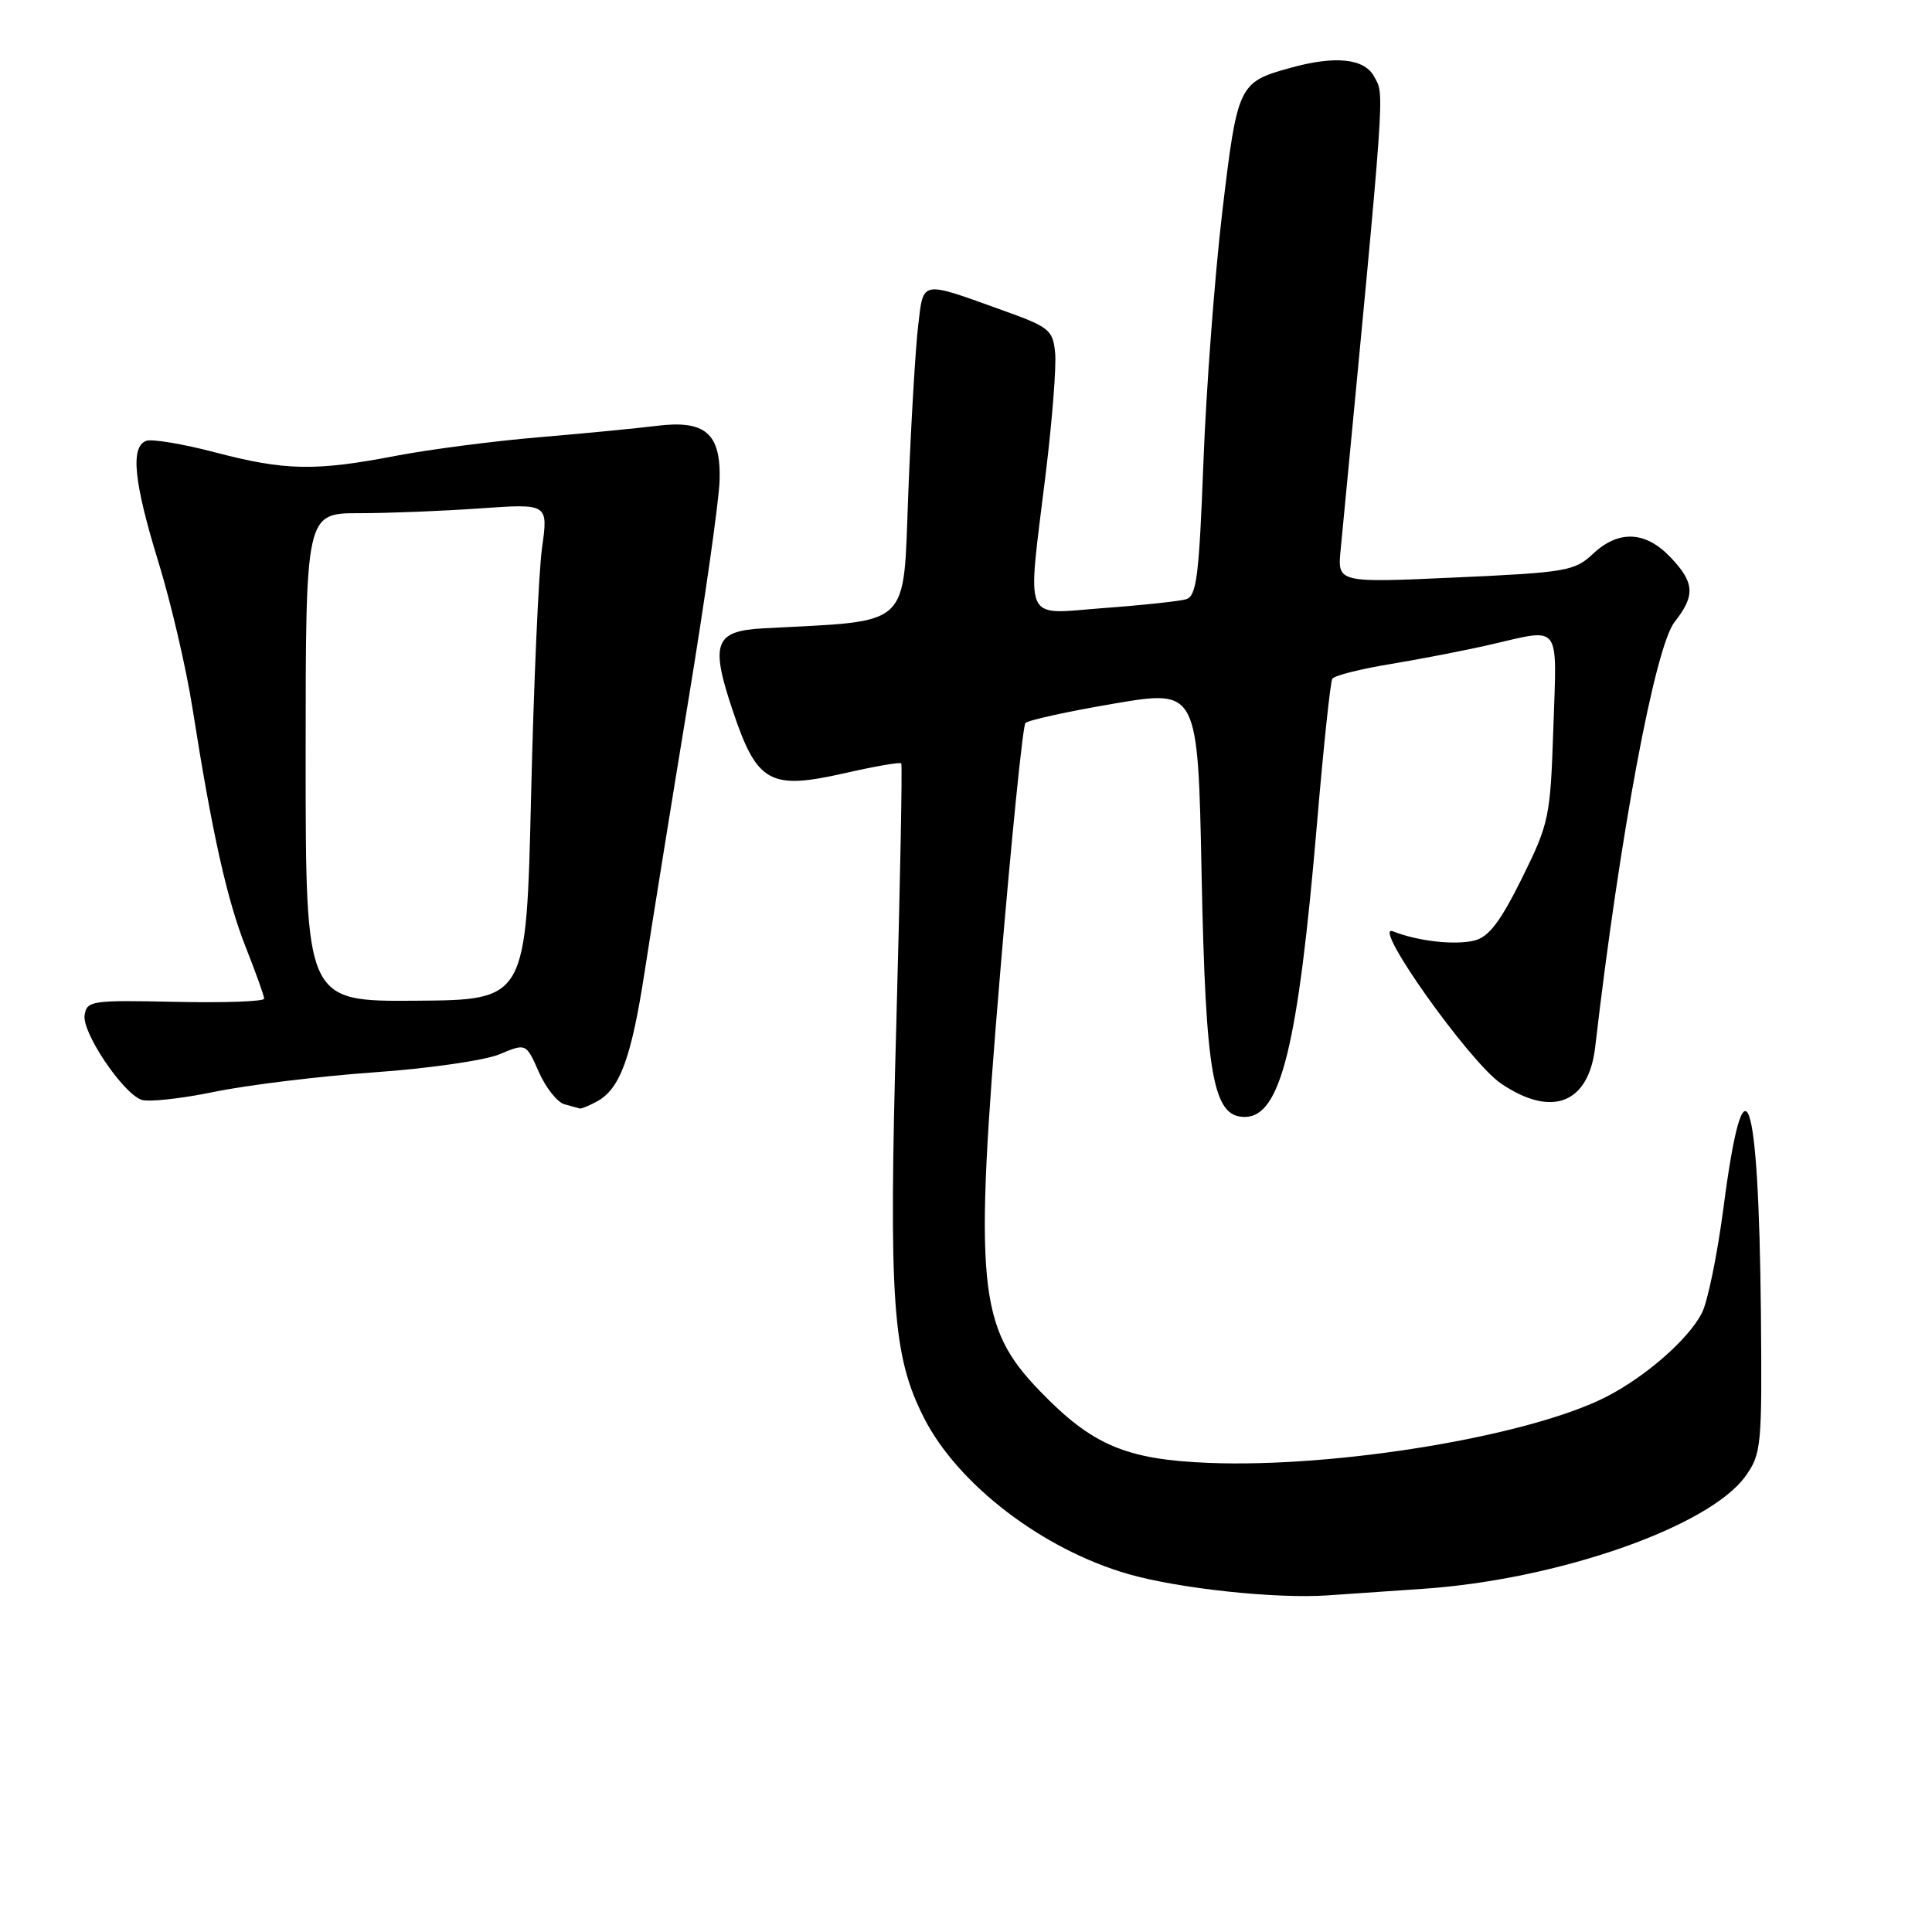 <?xml version="1.0" encoding="UTF-8" standalone="no"?>
<!DOCTYPE svg PUBLIC "-//W3C//DTD SVG 1.1//EN" "http://www.w3.org/Graphics/SVG/1.1/DTD/svg11.dtd" >
<svg xmlns="http://www.w3.org/2000/svg" xmlns:xlink="http://www.w3.org/1999/xlink" version="1.1" viewBox="0 0 256 256">
 <g >
 <path fill="currentColor"
d=" M 188.50 210.53 C 206.39 209.33 226.51 202.30 231.30 195.58 C 233.39 192.65 233.49 191.61 233.33 174.00 C 233.04 144.24 231.13 138.85 228.37 160.03 C 227.56 166.23 226.27 172.52 225.50 174.00 C 223.70 177.48 218.05 182.42 212.83 185.09 C 202.62 190.30 177.19 194.52 160.15 193.84 C 149.20 193.40 144.71 191.49 137.80 184.33 C 129.56 175.80 129.05 170.44 132.52 129.00 C 134.02 111.12 135.53 96.19 135.87 95.81 C 136.22 95.43 141.50 94.27 147.62 93.23 C 158.73 91.35 158.73 91.35 159.22 115.93 C 159.76 142.58 160.72 148.00 164.93 148.00 C 169.70 148.00 172.00 138.65 174.51 109.10 C 175.37 98.98 176.28 90.36 176.54 89.94 C 176.80 89.52 180.27 88.64 184.25 87.99 C 188.24 87.33 194.20 86.17 197.50 85.41 C 206.94 83.24 206.30 82.39 205.83 96.39 C 205.43 108.31 205.28 109.06 201.66 116.38 C 198.82 122.11 197.28 124.14 195.39 124.62 C 192.80 125.27 187.90 124.72 184.58 123.41 C 181.57 122.22 194.70 140.73 198.89 143.57 C 205.61 148.14 210.50 146.24 211.37 138.74 C 214.63 110.69 219.29 85.72 221.89 82.42 C 224.67 78.88 224.55 77.19 221.31 73.80 C 218.00 70.35 214.45 70.21 211.05 73.41 C 208.66 75.66 207.51 75.86 192.86 76.52 C 177.22 77.23 177.22 77.23 177.64 72.87 C 183.66 10.09 183.47 12.75 182.09 10.16 C 180.79 7.74 176.94 7.33 170.95 9.00 C 164.12 10.89 163.96 11.23 161.96 28.06 C 160.96 36.55 159.83 51.47 159.46 61.22 C 158.88 76.43 158.56 79.00 157.14 79.41 C 156.24 79.67 151.34 80.20 146.25 80.57 C 135.37 81.38 136.09 83.04 138.56 62.79 C 139.42 55.75 139.99 48.53 139.81 46.75 C 139.52 43.73 139.03 43.33 133.00 41.17 C 121.86 37.16 122.39 37.07 121.66 43.16 C 121.31 46.10 120.72 56.01 120.36 65.18 C 119.63 83.55 121.08 82.18 101.10 83.26 C 94.69 83.61 94.09 85.24 97.09 94.16 C 100.31 103.77 102.00 104.71 112.01 102.43 C 115.93 101.54 119.27 100.96 119.42 101.15 C 119.58 101.34 119.28 116.80 118.77 135.50 C 117.74 172.54 118.24 179.58 122.42 187.85 C 126.91 196.70 138.14 205.30 149.50 208.57 C 156.20 210.50 169.15 211.88 176.00 211.39 C 178.47 211.21 184.10 210.83 188.50 210.53 Z  M 79.06 145.97 C 82.16 144.31 83.67 140.19 85.46 128.50 C 86.39 122.45 88.96 106.47 91.18 93.00 C 93.40 79.53 95.27 66.33 95.35 63.67 C 95.54 57.42 93.47 55.62 87.00 56.43 C 84.53 56.74 77.55 57.42 71.50 57.93 C 65.45 58.44 56.90 59.55 52.50 60.39 C 41.80 62.45 37.81 62.38 28.54 59.95 C 24.24 58.82 20.10 58.13 19.36 58.42 C 17.26 59.22 17.73 63.88 21.00 74.50 C 22.65 79.85 24.68 88.57 25.51 93.87 C 28.12 110.47 30.09 119.29 32.59 125.58 C 33.91 128.92 35.00 131.96 35.00 132.33 C 35.00 132.70 29.71 132.89 23.25 132.75 C 12.09 132.51 11.49 132.60 11.21 134.54 C 10.88 136.83 16.20 144.75 18.71 145.72 C 19.60 146.06 23.97 145.59 28.42 144.67 C 32.86 143.76 42.38 142.60 49.57 142.09 C 56.76 141.59 64.23 140.51 66.18 139.70 C 69.71 138.22 69.71 138.22 71.40 142.05 C 72.33 144.15 73.86 146.07 74.79 146.32 C 75.73 146.57 76.64 146.82 76.82 146.88 C 76.99 146.95 78.00 146.54 79.06 145.97 Z  M 40.50 100.35 C 40.50 68.00 40.50 68.00 47.60 68.00 C 51.50 68.00 58.73 67.71 63.66 67.36 C 72.64 66.73 72.64 66.73 71.82 72.61 C 71.37 75.85 70.72 90.65 70.37 105.50 C 69.73 132.50 69.73 132.50 55.12 132.60 C 40.50 132.71 40.50 132.71 40.50 100.35 Z "/>
</g>
</svg>
